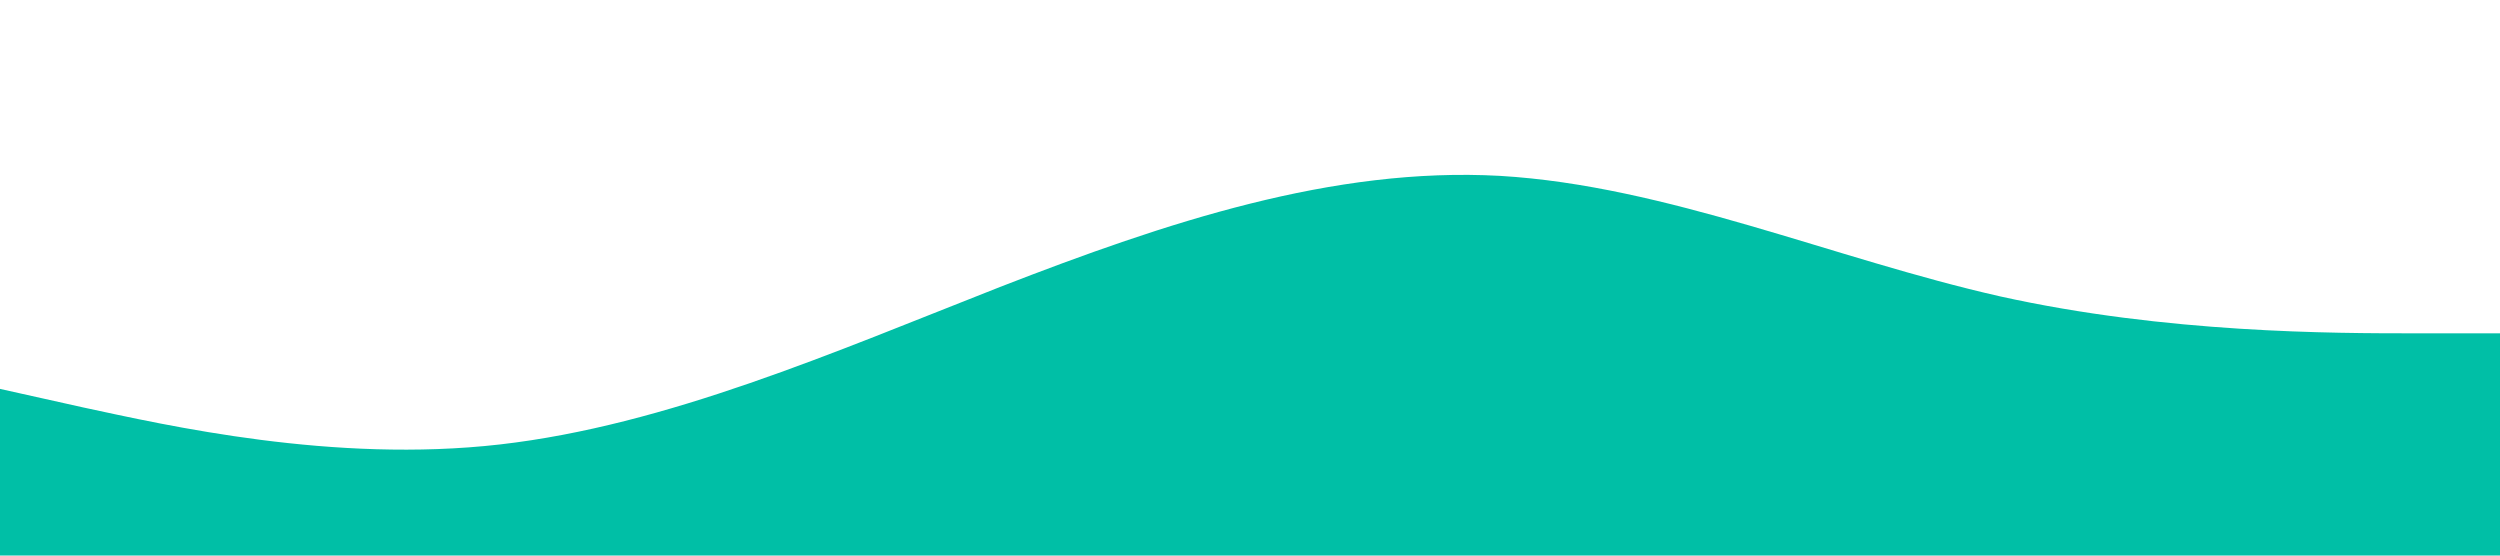 <?xml version="1.0" standalone="no"?><svg xmlns="http://www.w3.org/2000/svg" viewBox="0 0 1440 320"><path fill="#00BFA6" fill-opacity="1" d="M0,224L48,234.7C96,245,192,267,288,256C384,245,480,203,576,165.3C672,128,768,96,864,101.3C960,107,1056,149,1152,170.7C1248,192,1344,192,1392,192L1440,192L1440,320L1392,320C1344,320,1248,320,1152,320C1056,320,960,320,864,320C768,320,672,320,576,320C480,320,384,320,288,320C192,320,96,320,48,320L0,320Z"></path></svg>